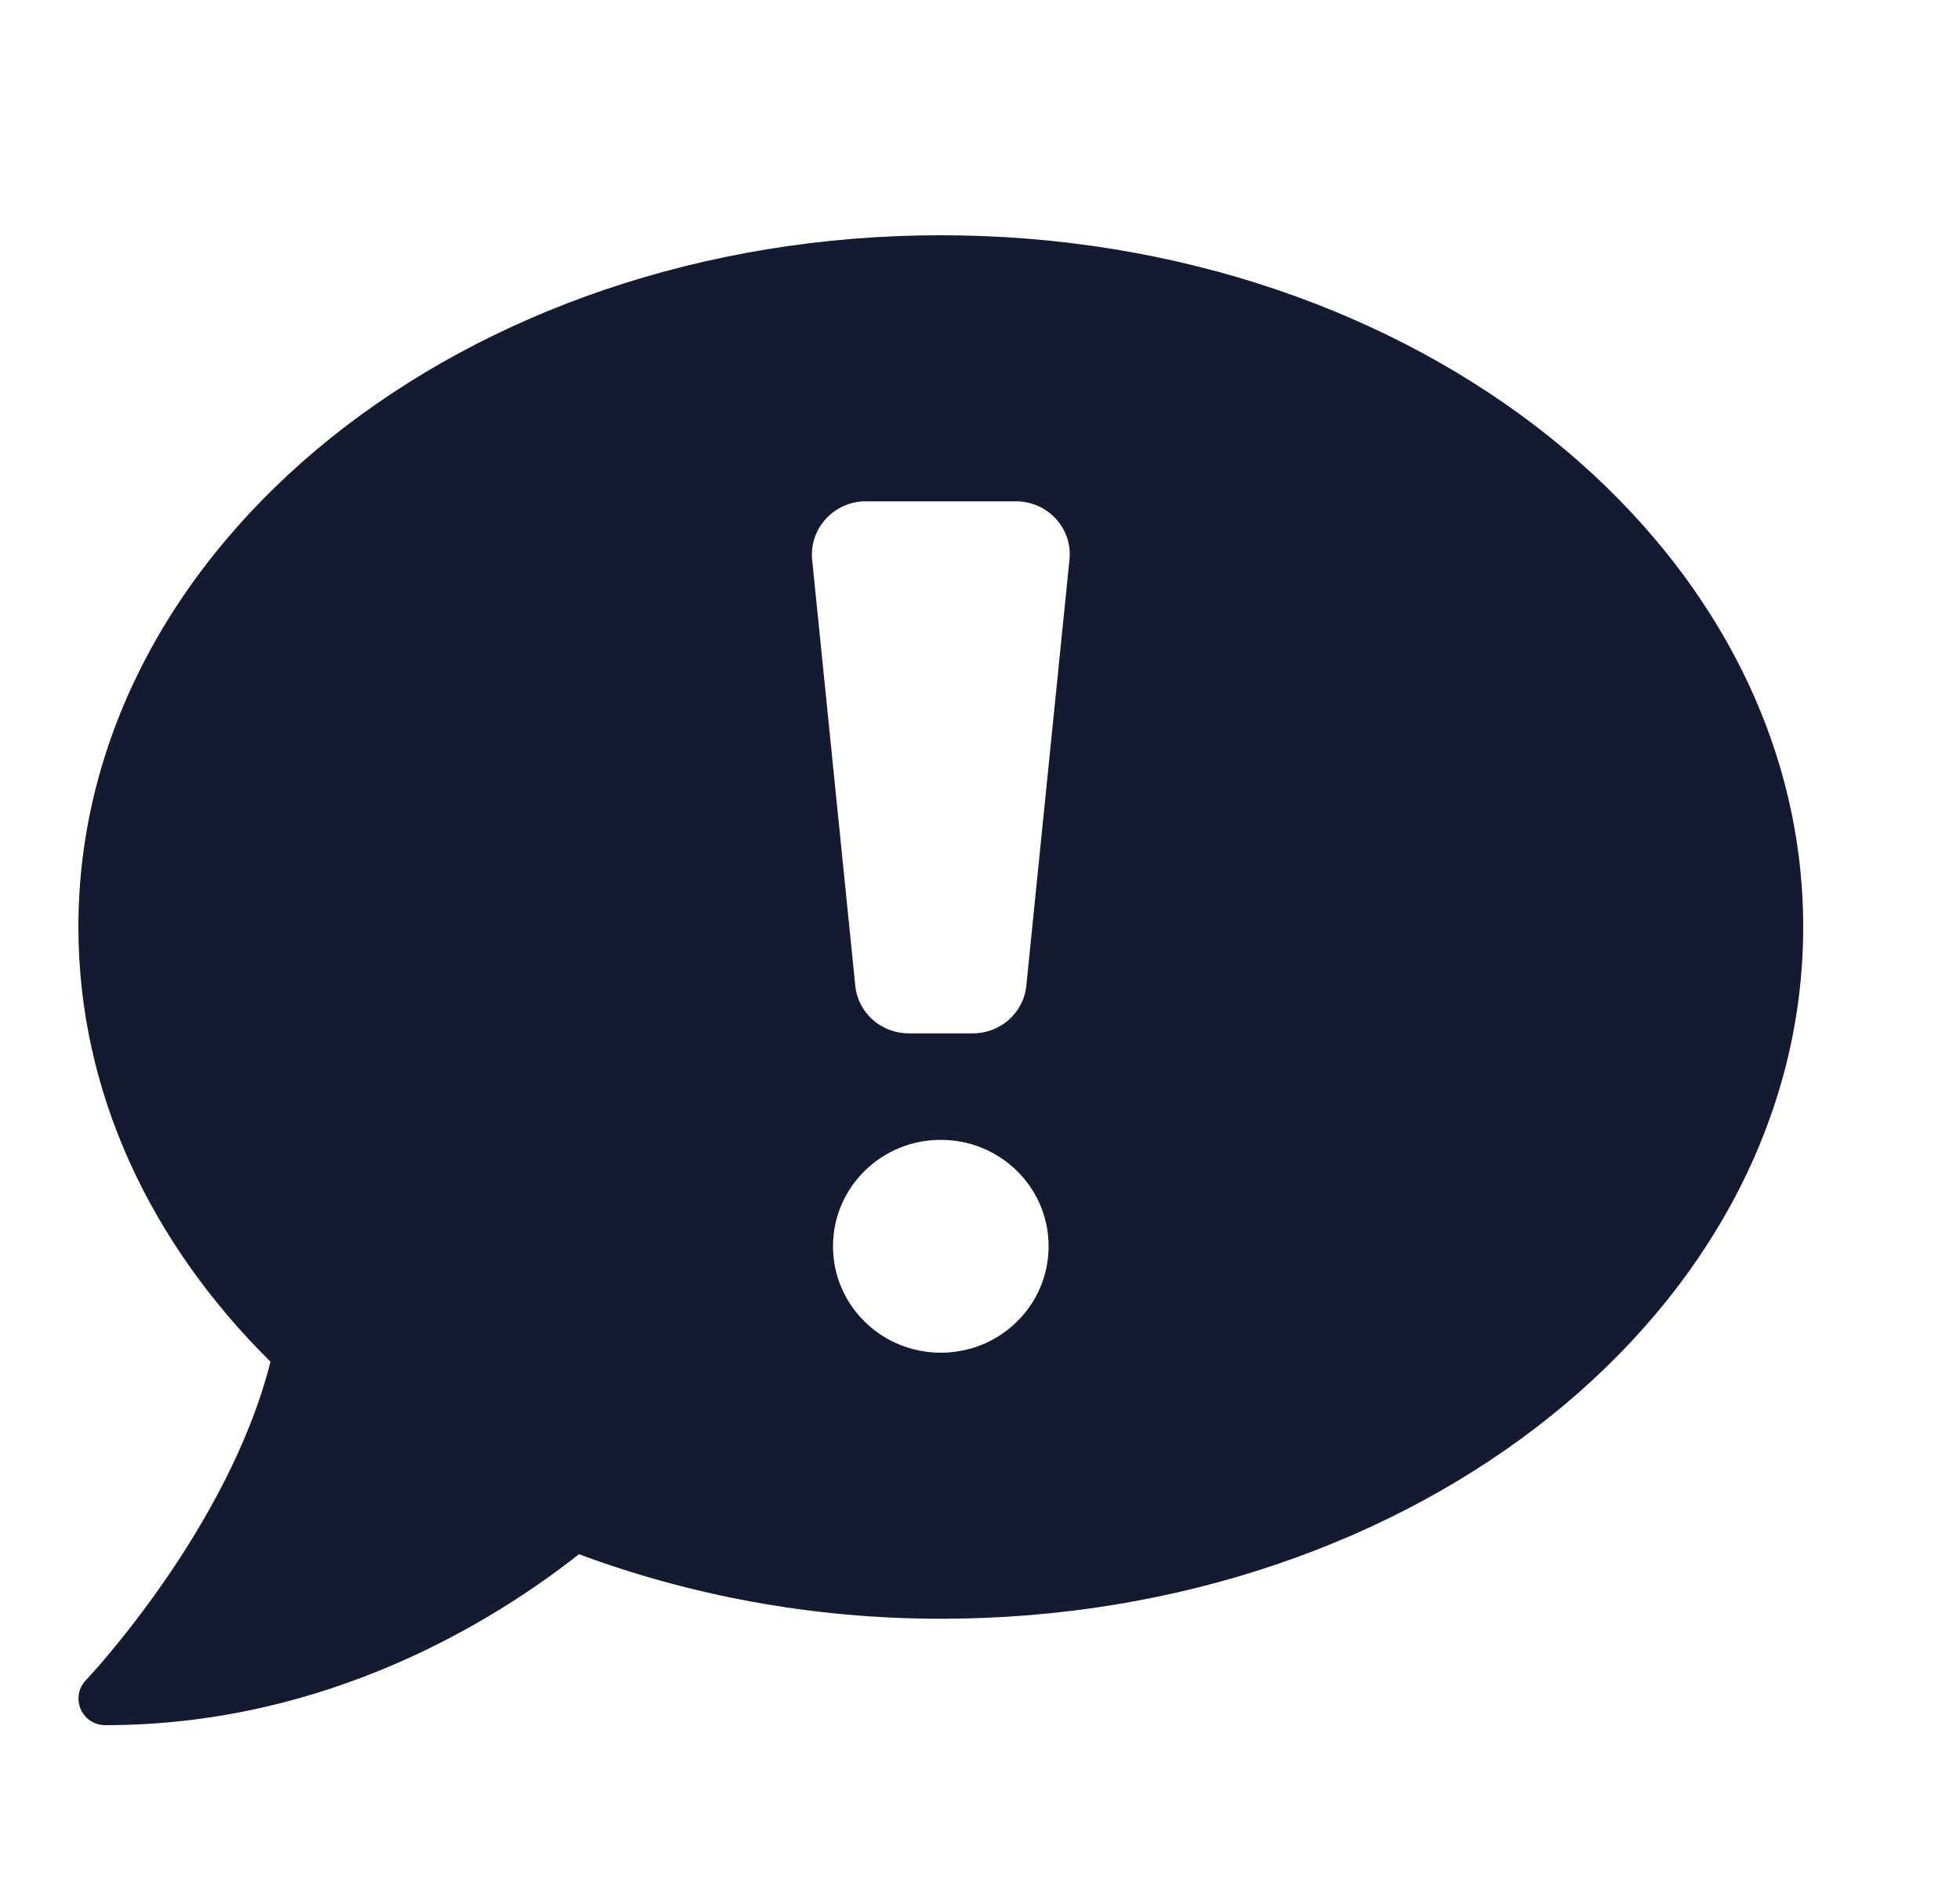 <svg xmlns="http://www.w3.org/2000/svg" width="25" height="24" viewBox="0 0 25 24">
    <g fill="none" fill-rule="evenodd">
        <g>
            <g>
                <g>
                    <g>
                        <path d="M0 0H24V24H0z" transform="translate(-432 -503) translate(48 279) translate(0 224) translate(384)"/>
                        <path fill="#151A30" d="M12 3C5.924 3 1 6.948 1 11.821c0 2.104.92 4.03 2.45 5.544-.538 2.137-2.334 4.041-2.355 4.062-.095.098-.12.242-.065.37.056.127.176.203.314.203 2.849 0 4.984-1.349 6.041-2.18 1.405.522 2.965.823 4.615.823 6.076 0 11-3.949 11-8.822C23 6.948 18.076 3 12 3zm0 14.25c-.76 0-1.375-.606-1.375-1.357 0-.75.614-1.357 1.375-1.357.76 0 1.375.606 1.375 1.357 0 .75-.614 1.357-1.375 1.357zm1.091-4.682c-.034.348-.33.61-.683.61h-.816c-.353 0-.649-.262-.683-.61l-.55-5.429c-.04-.398.279-.746.683-.746h1.916c.408 0 .726.348.683.746l-.55 5.429z" transform="translate(-432 -503) translate(48 279) translate(0 224) translate(384)"/>
                    </g>
                </g>
            </g>
        </g>
    </g>
</svg>

